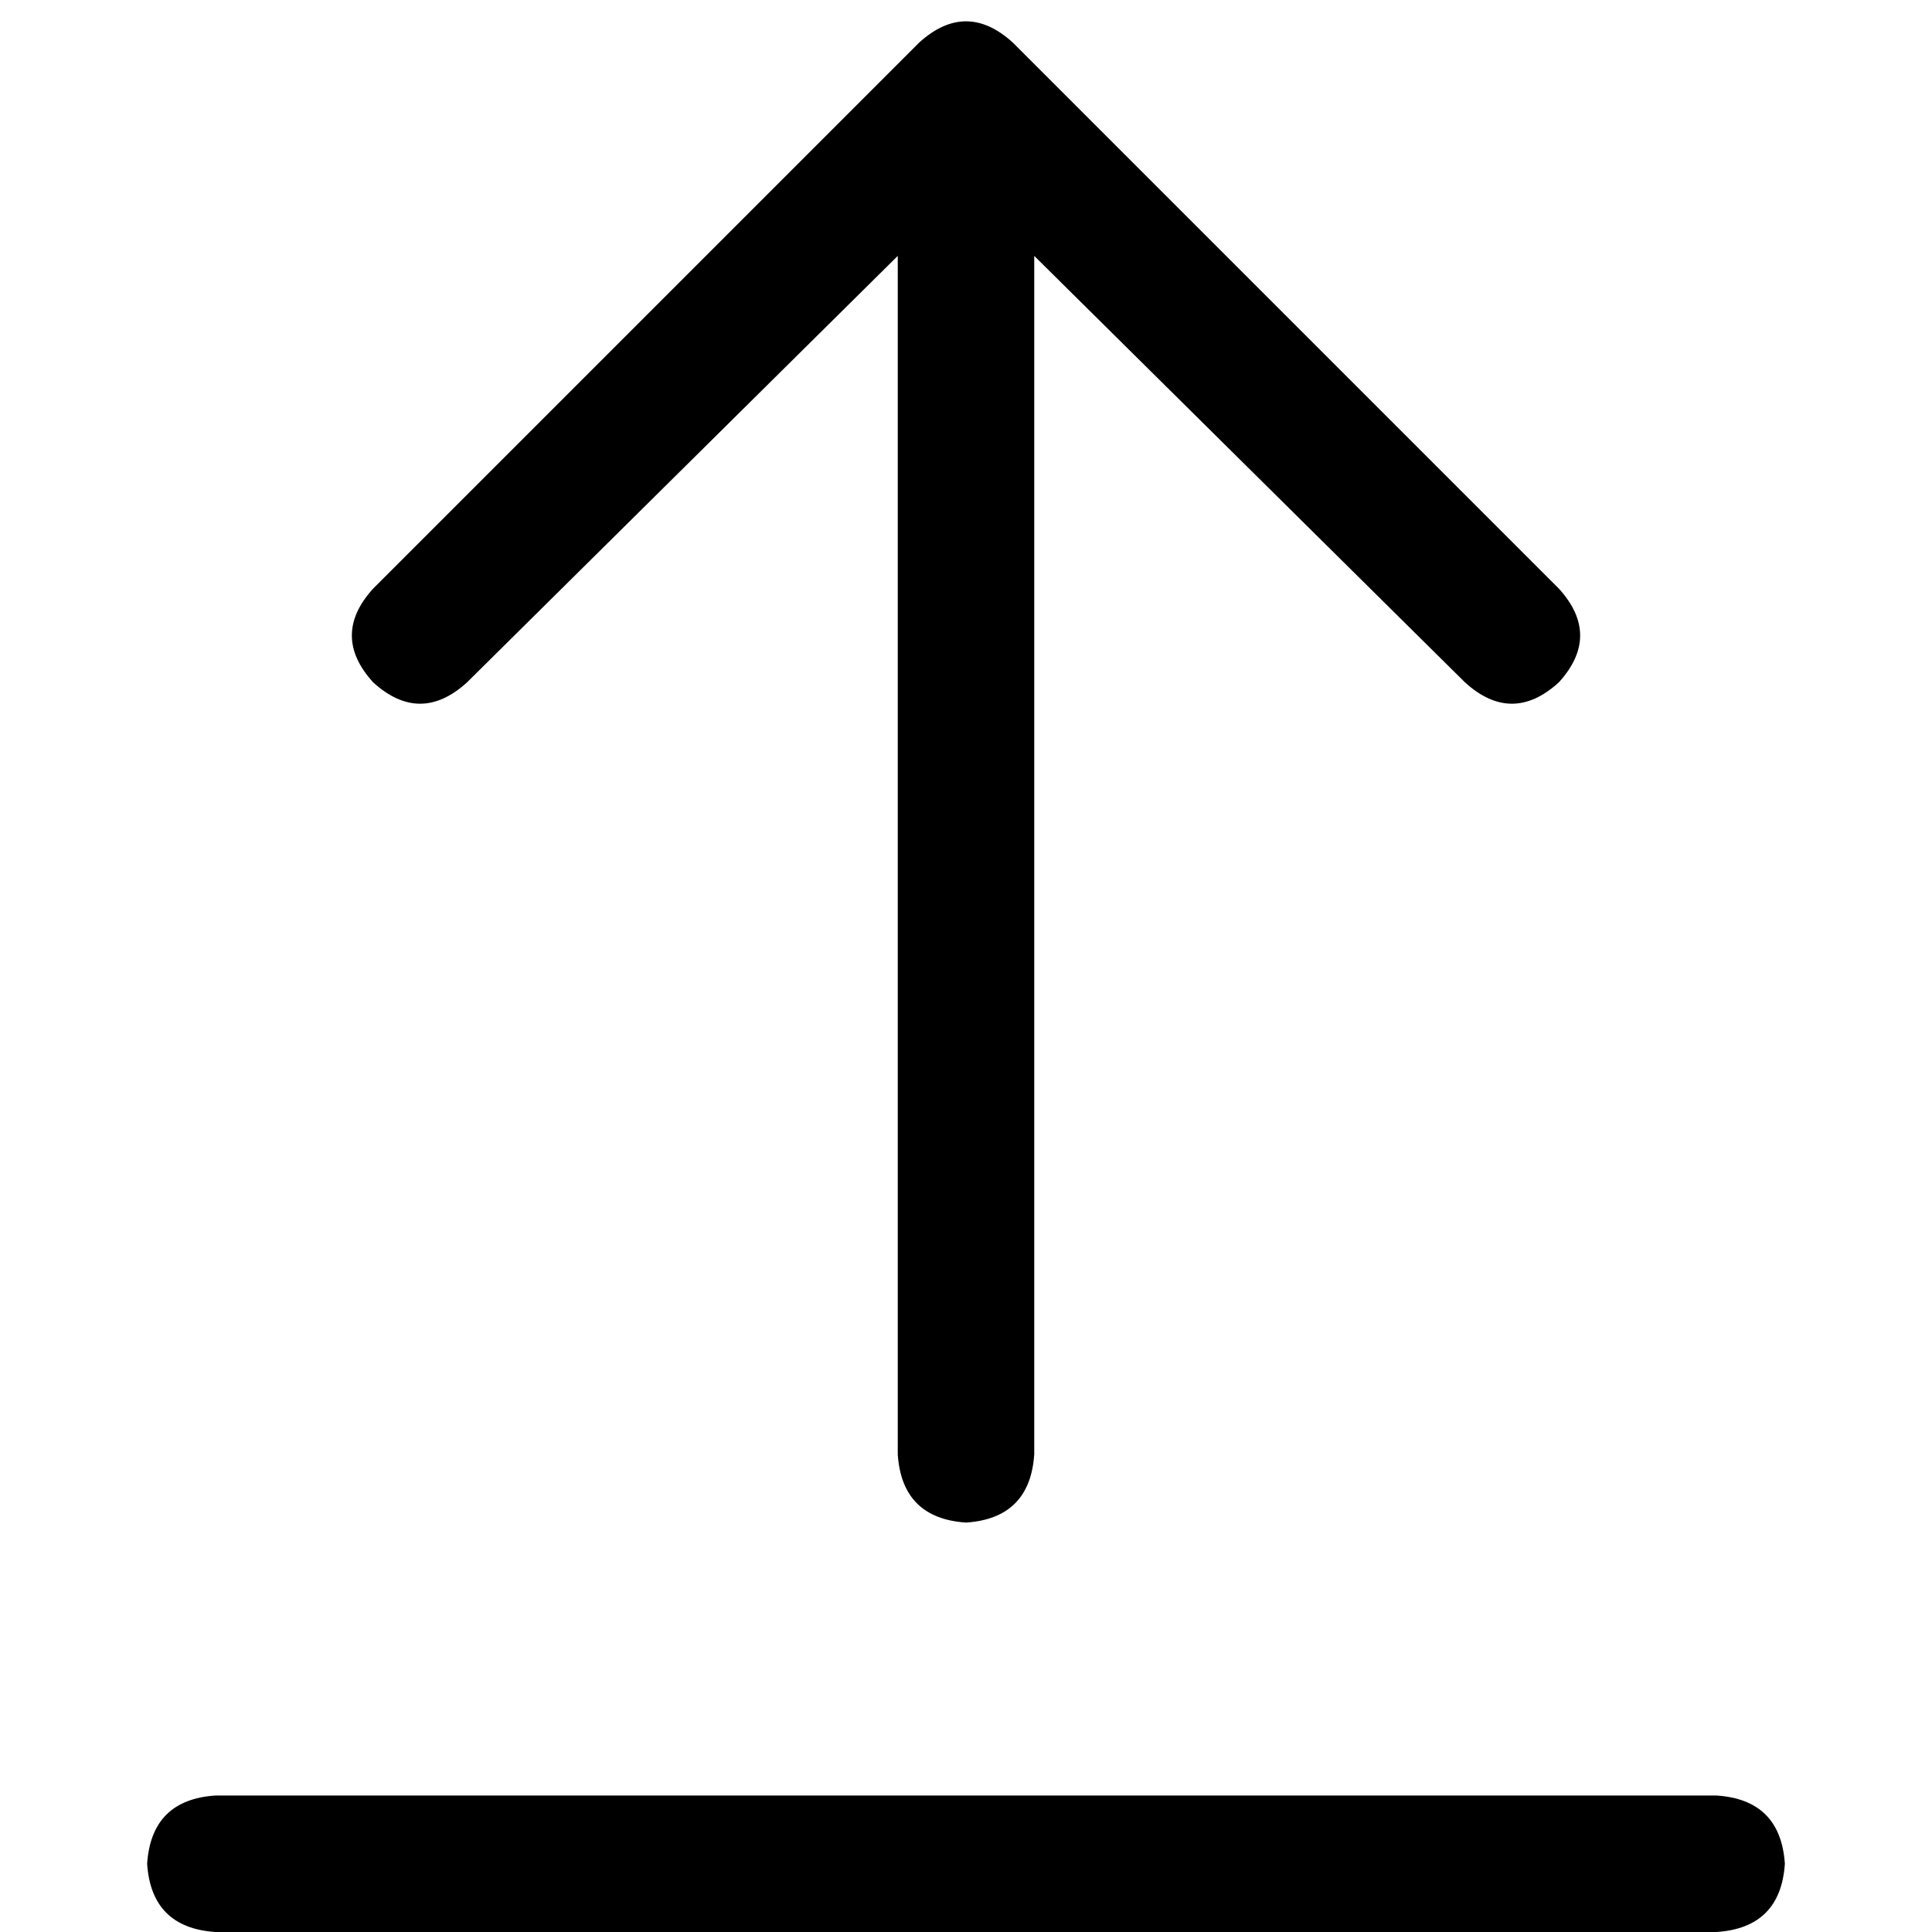 <svg xmlns="http://www.w3.org/2000/svg" viewBox="0 0 512 512">
  <path d="M 268.433 11.302 Q 256 0 243.567 11.302 L 98.896 155.974 L 98.896 155.974 Q 87.594 168.406 98.896 180.839 Q 111.329 192.141 123.762 180.839 L 237.916 67.815 L 237.916 67.815 L 237.916 186.49 L 237.916 186.49 L 237.916 385.413 L 237.916 385.413 Q 239.046 402.366 256 403.497 Q 272.954 402.366 274.084 385.413 L 274.084 186.49 L 274.084 186.49 L 274.084 67.815 L 274.084 67.815 L 388.238 180.839 L 388.238 180.839 Q 400.671 192.141 413.104 180.839 Q 424.406 168.406 413.104 155.974 L 268.433 11.302 L 268.433 11.302 Z M 57.077 475.832 Q 40.124 476.962 38.993 493.916 Q 40.124 510.87 57.077 512 L 454.923 512 L 454.923 512 Q 471.876 510.87 473.007 493.916 Q 471.876 476.962 454.923 475.832 L 57.077 475.832 L 57.077 475.832 Z" />
</svg>